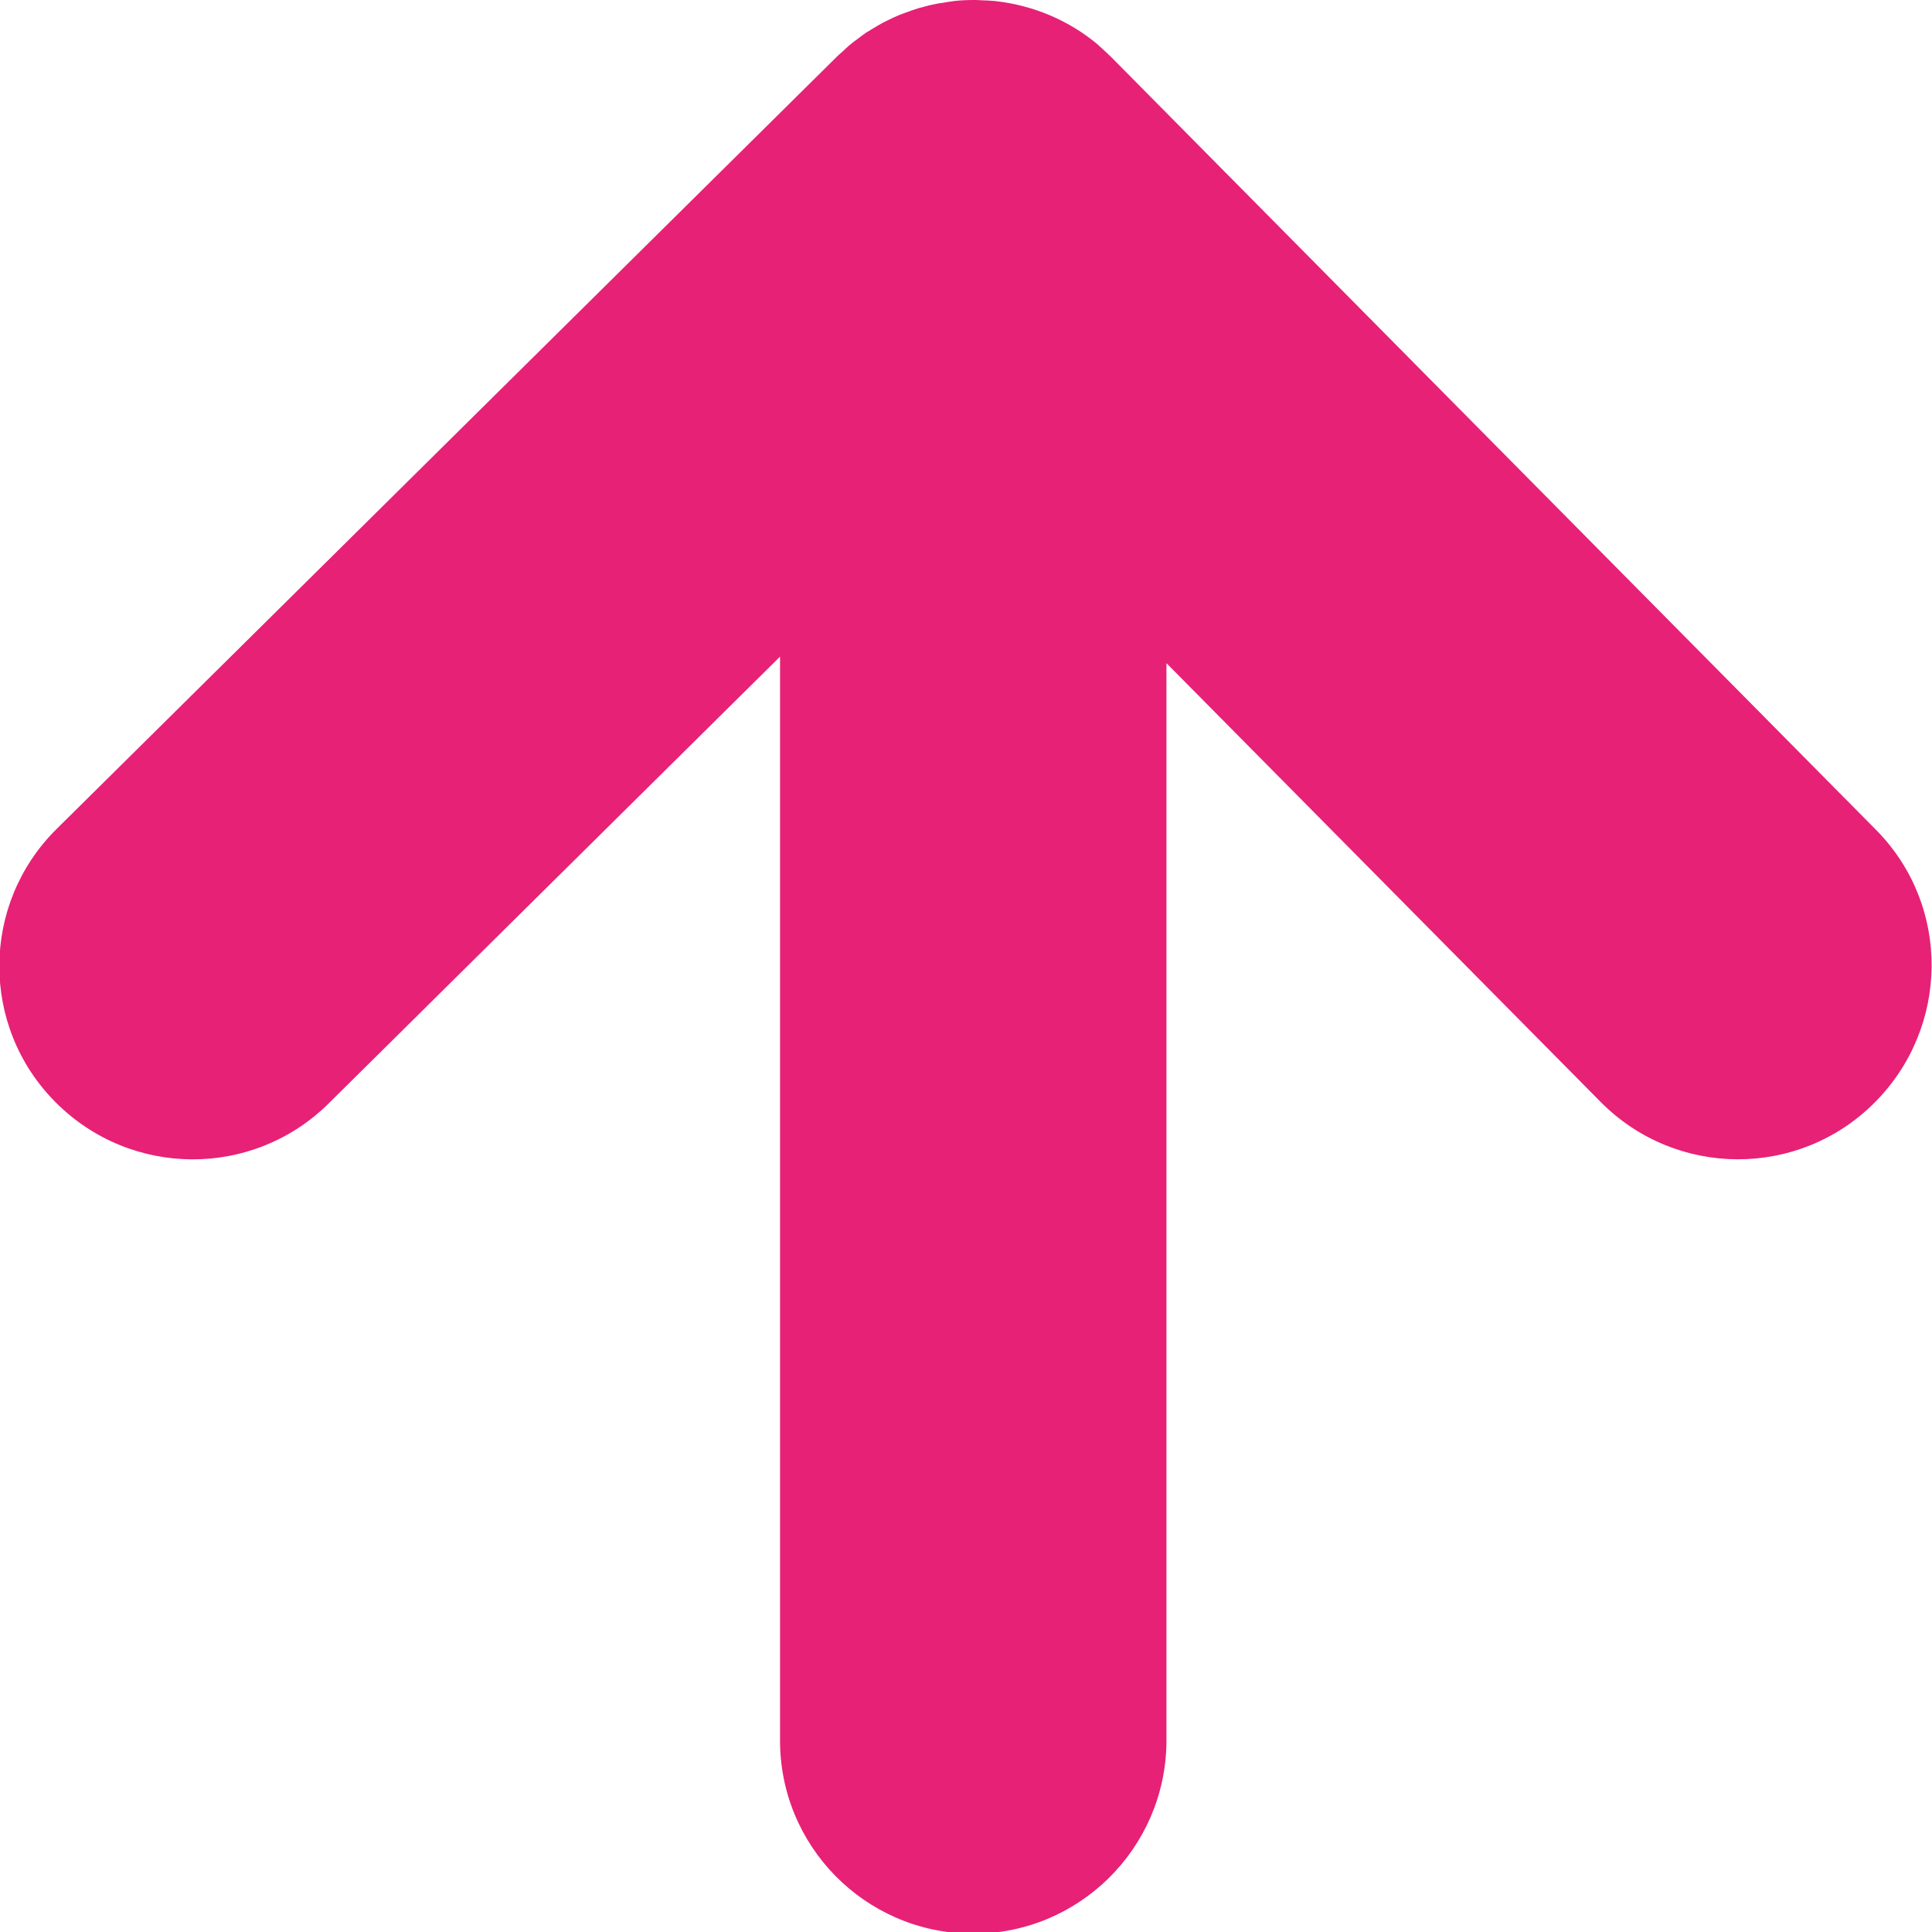 <?xml version="1.0" encoding="utf-8"?>
<!-- Generator: Adobe Illustrator 24.1.3, SVG Export Plug-In . SVG Version: 6.00 Build 0)  -->
<svg version="1.1" id="Warstwa_1" xmlns="http://www.w3.org/2000/svg" xmlns:xlink="http://www.w3.org/1999/xlink" x="0px" y="0px"
	 viewBox="0 0 800 800" style="enable-background:new 0 0 800 800;" xml:space="preserve">
<style type="text/css">
	.st0{fill:#E72176;}
</style>
<path class="st0" d="M776.9,343.7l-316.7-320l-0.1-0.1c-1.4-1.4-2.9-2.7-4.3-4c-0.5-0.4-0.9-0.9-1.4-1.3
	c-11.9-9.9-26.4-16-41.8-17.8l-0.9-0.1c-1-0.1-2-0.1-2.9-0.2C407,0.2,405.4,0,403.7,0h-0.4c-2.7,0-5.3,0.1-8,0.4
	c-1.7,0.2-3.4,0.5-5.1,0.8c-0.9,0.1-1.7,0.2-2.6,0.4c-2.1,0.4-4.1,0.9-6.1,1.5c-0.5,0.1-1,0.2-1.5,0.4c-2,0.6-4,1.4-6,2.1
	c-0.5,0.2-0.9,0.3-1.4,0.5c-1.9,0.8-3.6,1.6-5.4,2.5c-0.5,0.3-1.1,0.5-1.6,0.8c-1.6,0.9-3.2,1.8-4.8,2.8c-0.6,0.4-1.3,0.8-2,1.2
	c-1.4,1-2.8,2-4.2,3.1c-0.7,0.5-1.4,1-2.1,1.6c-1.4,1.1-2.6,2.3-3.9,3.5c-0.6,0.5-1.2,1-1.8,1.6l-0.3,0.3l-0.1,0.1l-323,319.7
	c-31.4,31.1-31.6,81.8-0.4,113.1c31.1,31.3,81.6,31.6,113,0.6l187-185.1V720c-0.4,44.2,35.1,80.3,79.3,80.7
	c44.1,0.4,80.2-35.1,80.7-79.2c0-0.5,0-1,0-1.5V274.6l179.8,181.7c31.1,31.4,81.7,31.7,113.1,0.6S808,375.2,776.9,343.7
	C776.9,343.7,776.9,343.7,776.9,343.7"/>
</svg>
